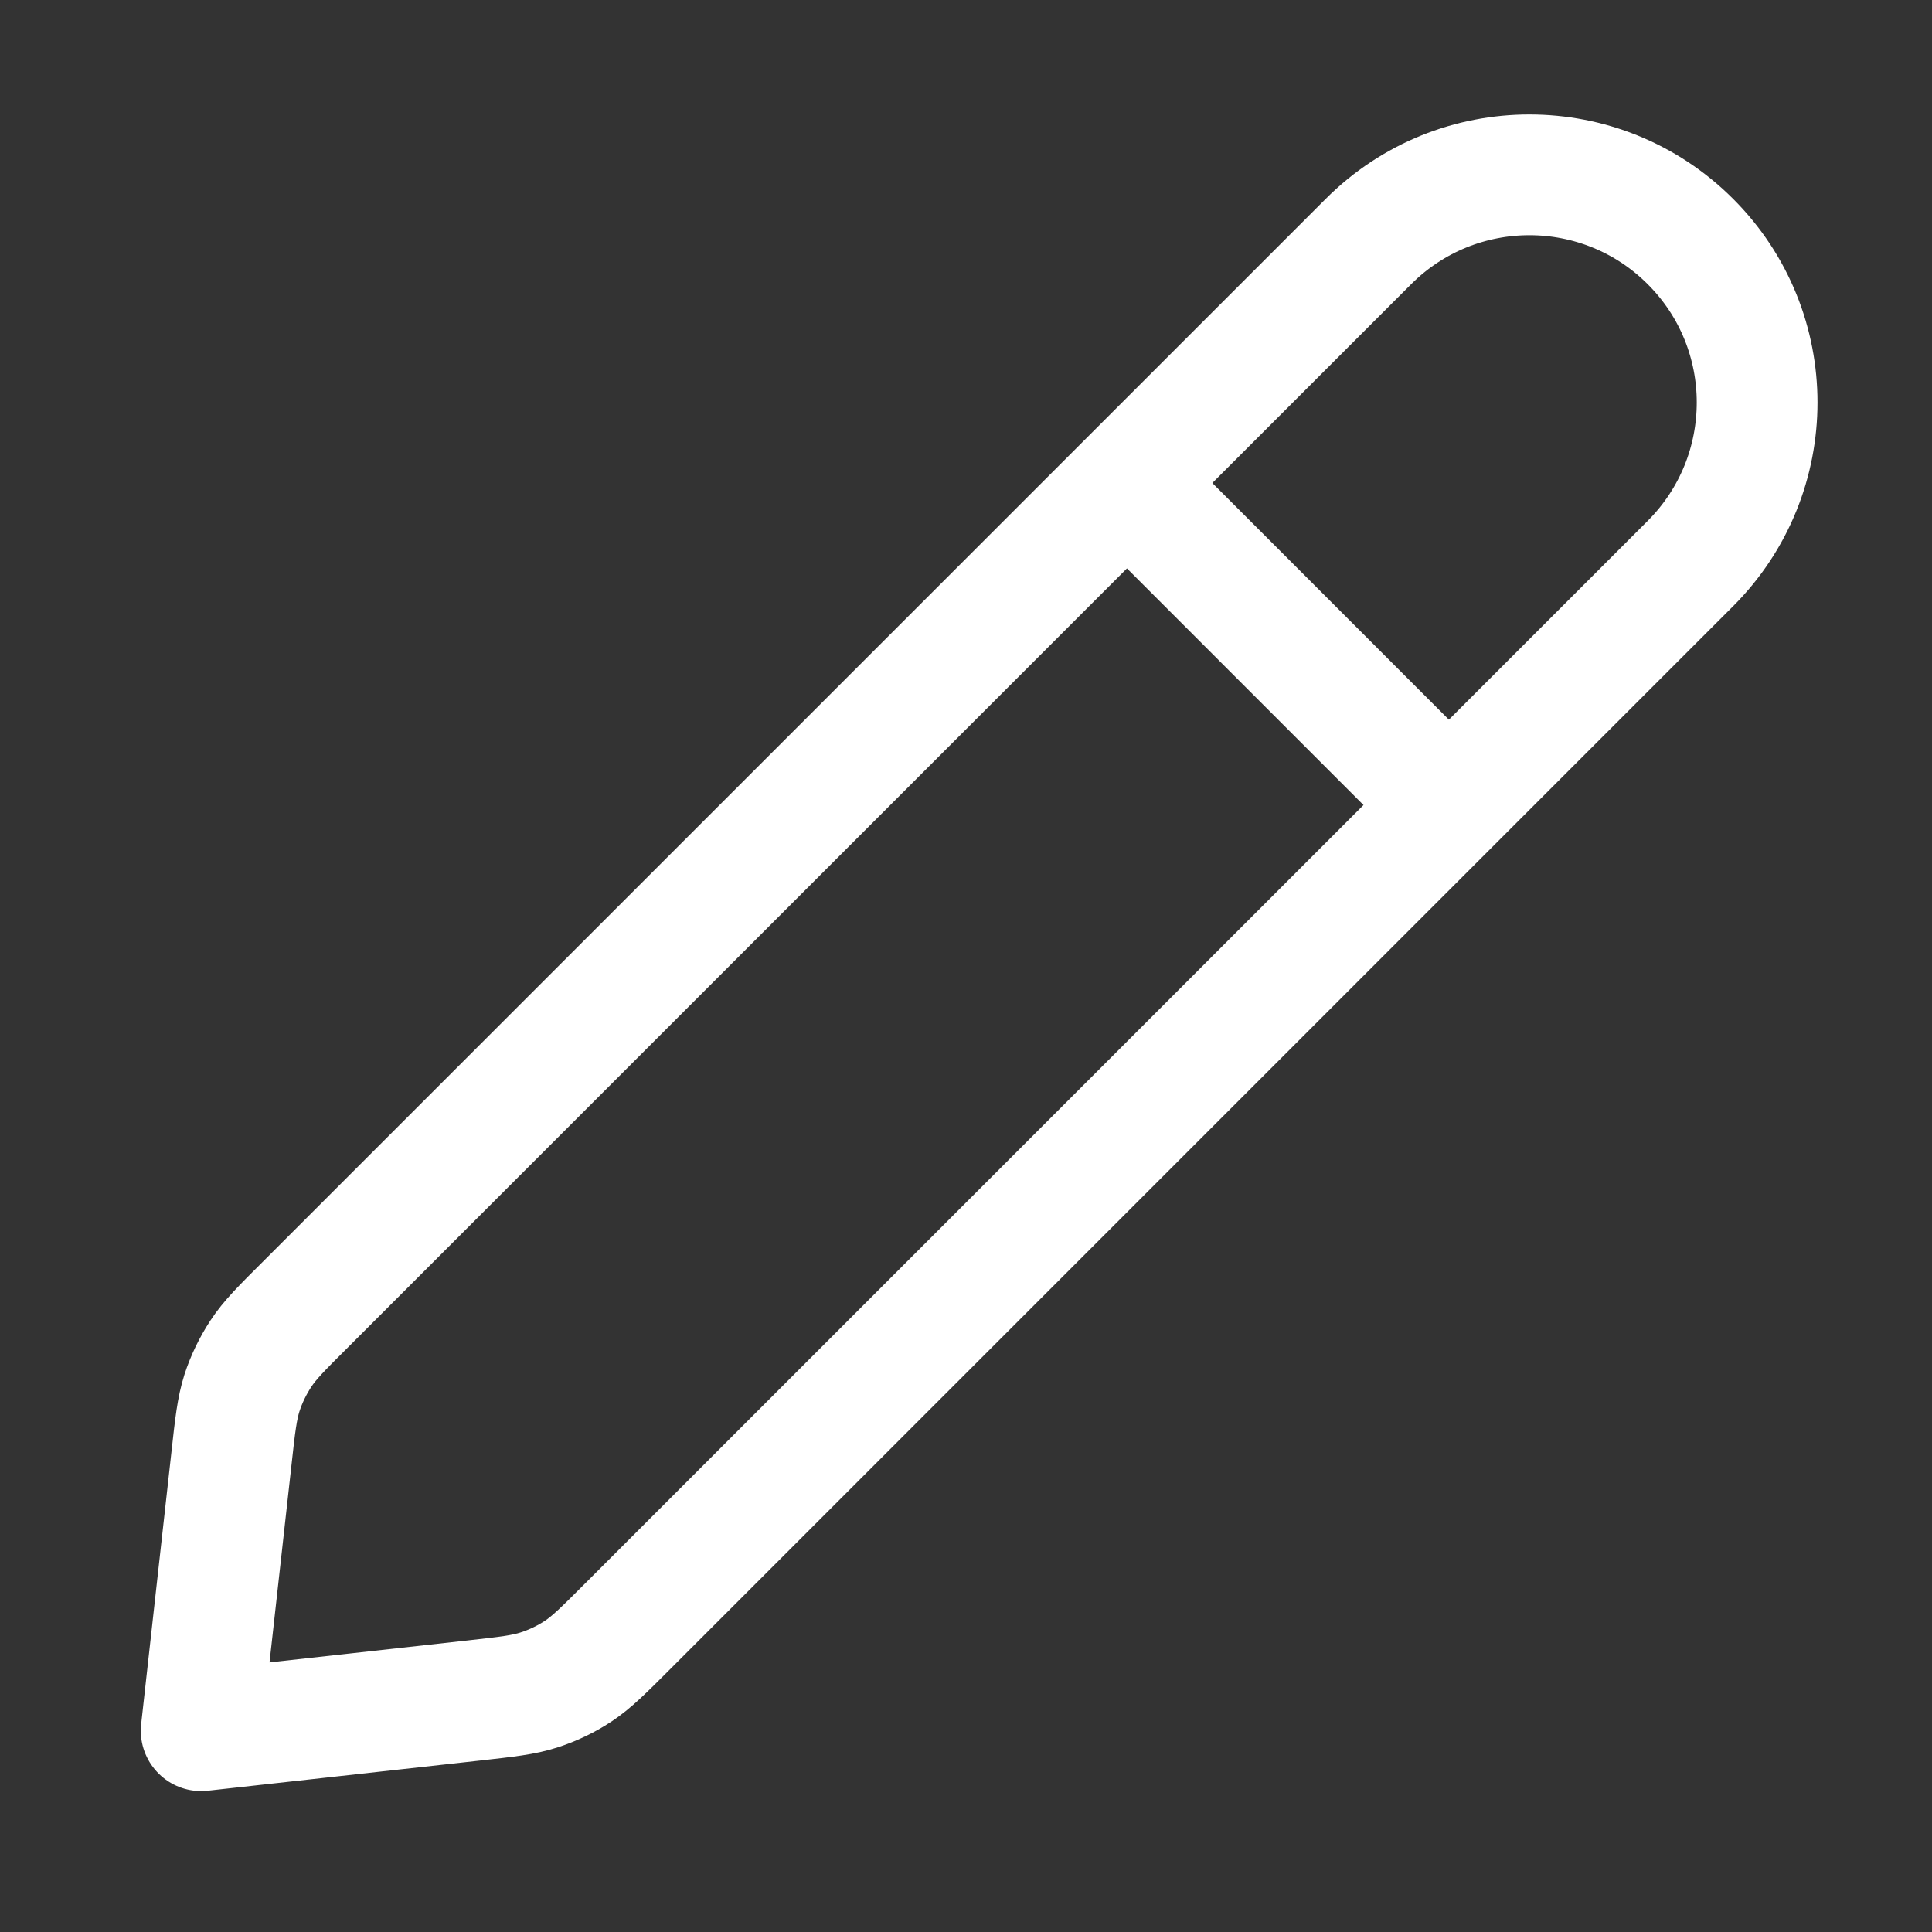 <svg width="16" height="16" viewBox="0 0 16 16" fill="none" xmlns="http://www.w3.org/2000/svg">
<rect x="0" y="0" width="16" height="16" fill="#333333" stroke="none"/>
<g id="edit-02">
<path id="Icon" d="M11.999 6.667L9.333 4M1.666 14.333L3.922 14.083C4.198 14.052 4.336 14.037 4.465 13.995C4.579 13.958 4.688 13.906 4.788 13.84C4.901 13.765 4.999 13.667 5.195 13.471L13.999 4.667C14.736 3.93 14.736 2.736 13.999 2C13.263 1.264 12.069 1.264 11.333 2L2.529 10.804C2.332 11 2.234 11.098 2.16 11.211C2.094 11.312 2.041 11.421 2.004 11.535C1.963 11.664 1.947 11.802 1.917 12.077L1.666 14.333Z" stroke="white" stroke-linecap="round" stroke-linejoin="round"/>
</g>
</svg>
